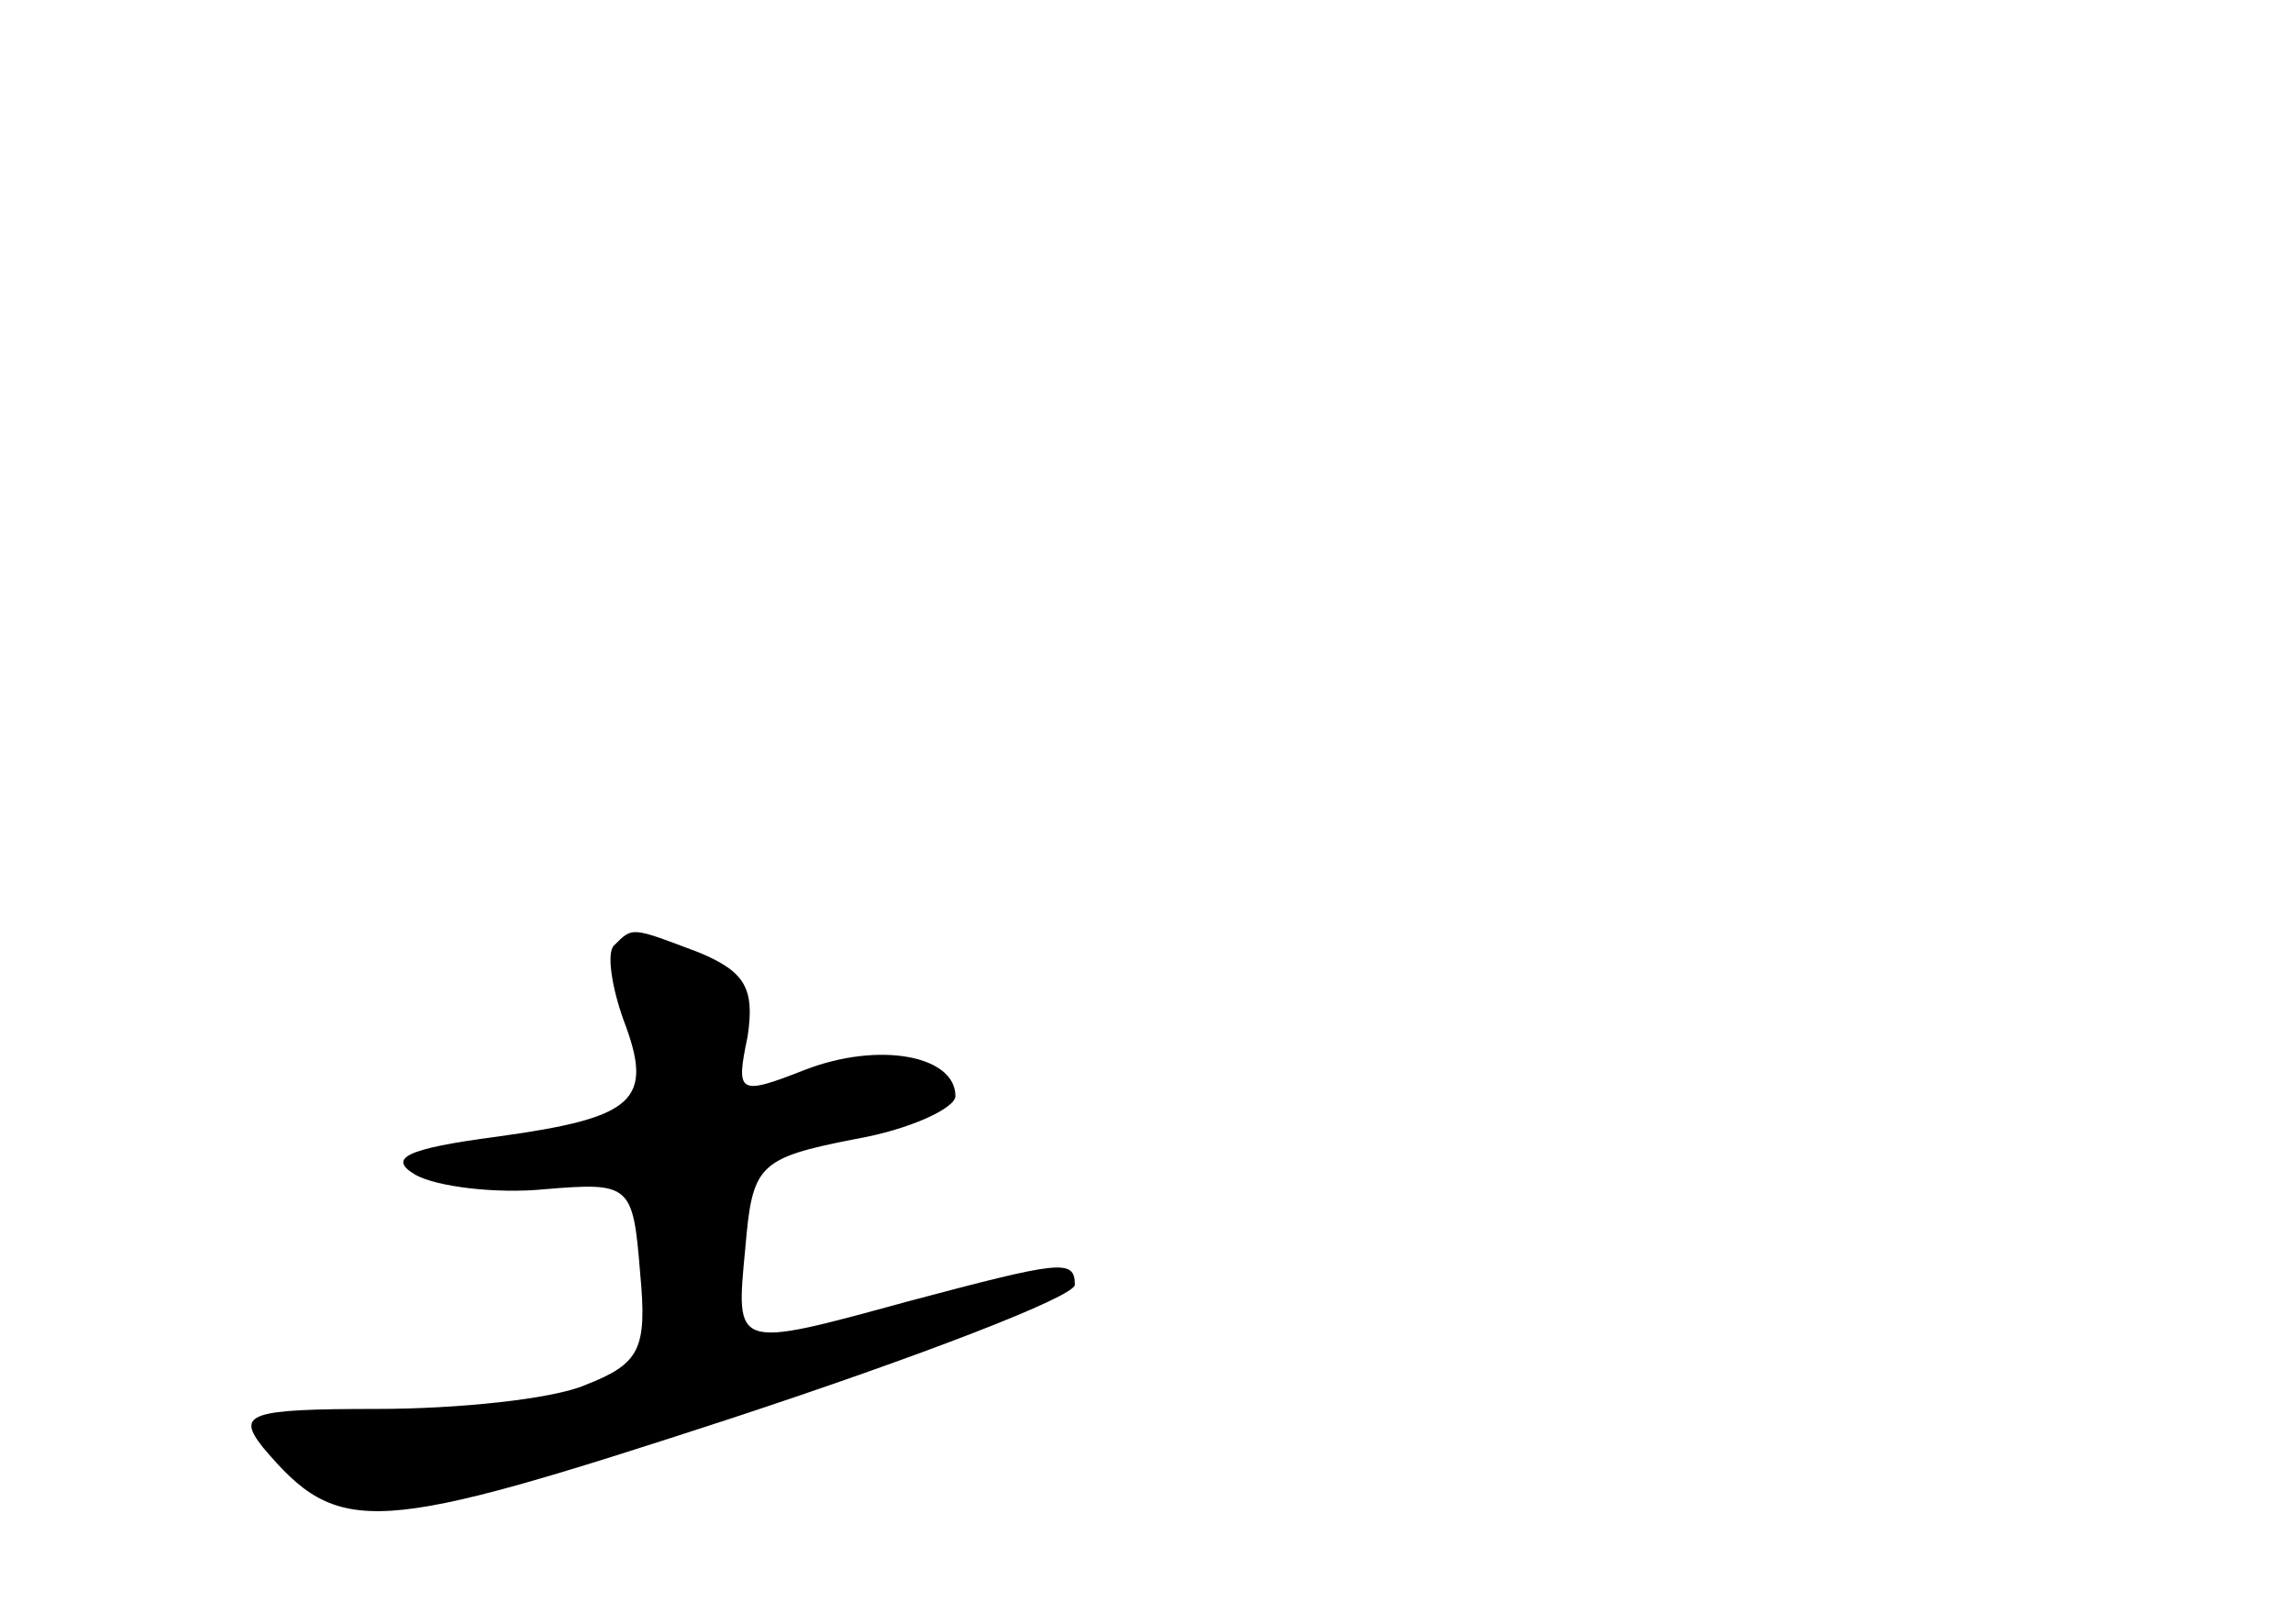 <?xml version="1.0" standalone="no"?>
<!DOCTYPE svg PUBLIC "-//W3C//DTD SVG 20010904//EN"
 "http://www.w3.org/TR/2001/REC-SVG-20010904/DTD/svg10.dtd">
<svg version="1.0" xmlns="http://www.w3.org/2000/svg"
 width="96pt" height="68pt" viewBox="0 0 96 68"
 preserveAspectRatio="xMidYMid meet">
<g transform="translate(0,68) scale(0.1,-0.1)"
fill="#000000" stroke="none">
<path d="M257 284 c-3 -3 -1 -17 4 -31 13 -34 5 -41 -53 -49 -38 -5 -46 -9
-34 -16 9 -5 34 -8 54 -6 36 3 37 2 40 -35 3 -32 0 -38 -23 -47 -14 -6 -54
-10 -87 -10 -54 0 -59 -2 -48 -16 32 -38 46 -37 196 12 79 26 144 51 144 56 0
11 -6 10 -70 -7 -73 -20 -72 -20 -68 22 3 35 5 38 46 46 23 4 42 13 42 18 0
17 -32 23 -63 11 -28 -11 -29 -10 -24 14 3 20 -1 27 -20 35 -29 11 -28 11 -36
3z"/>
</g>
</svg>
